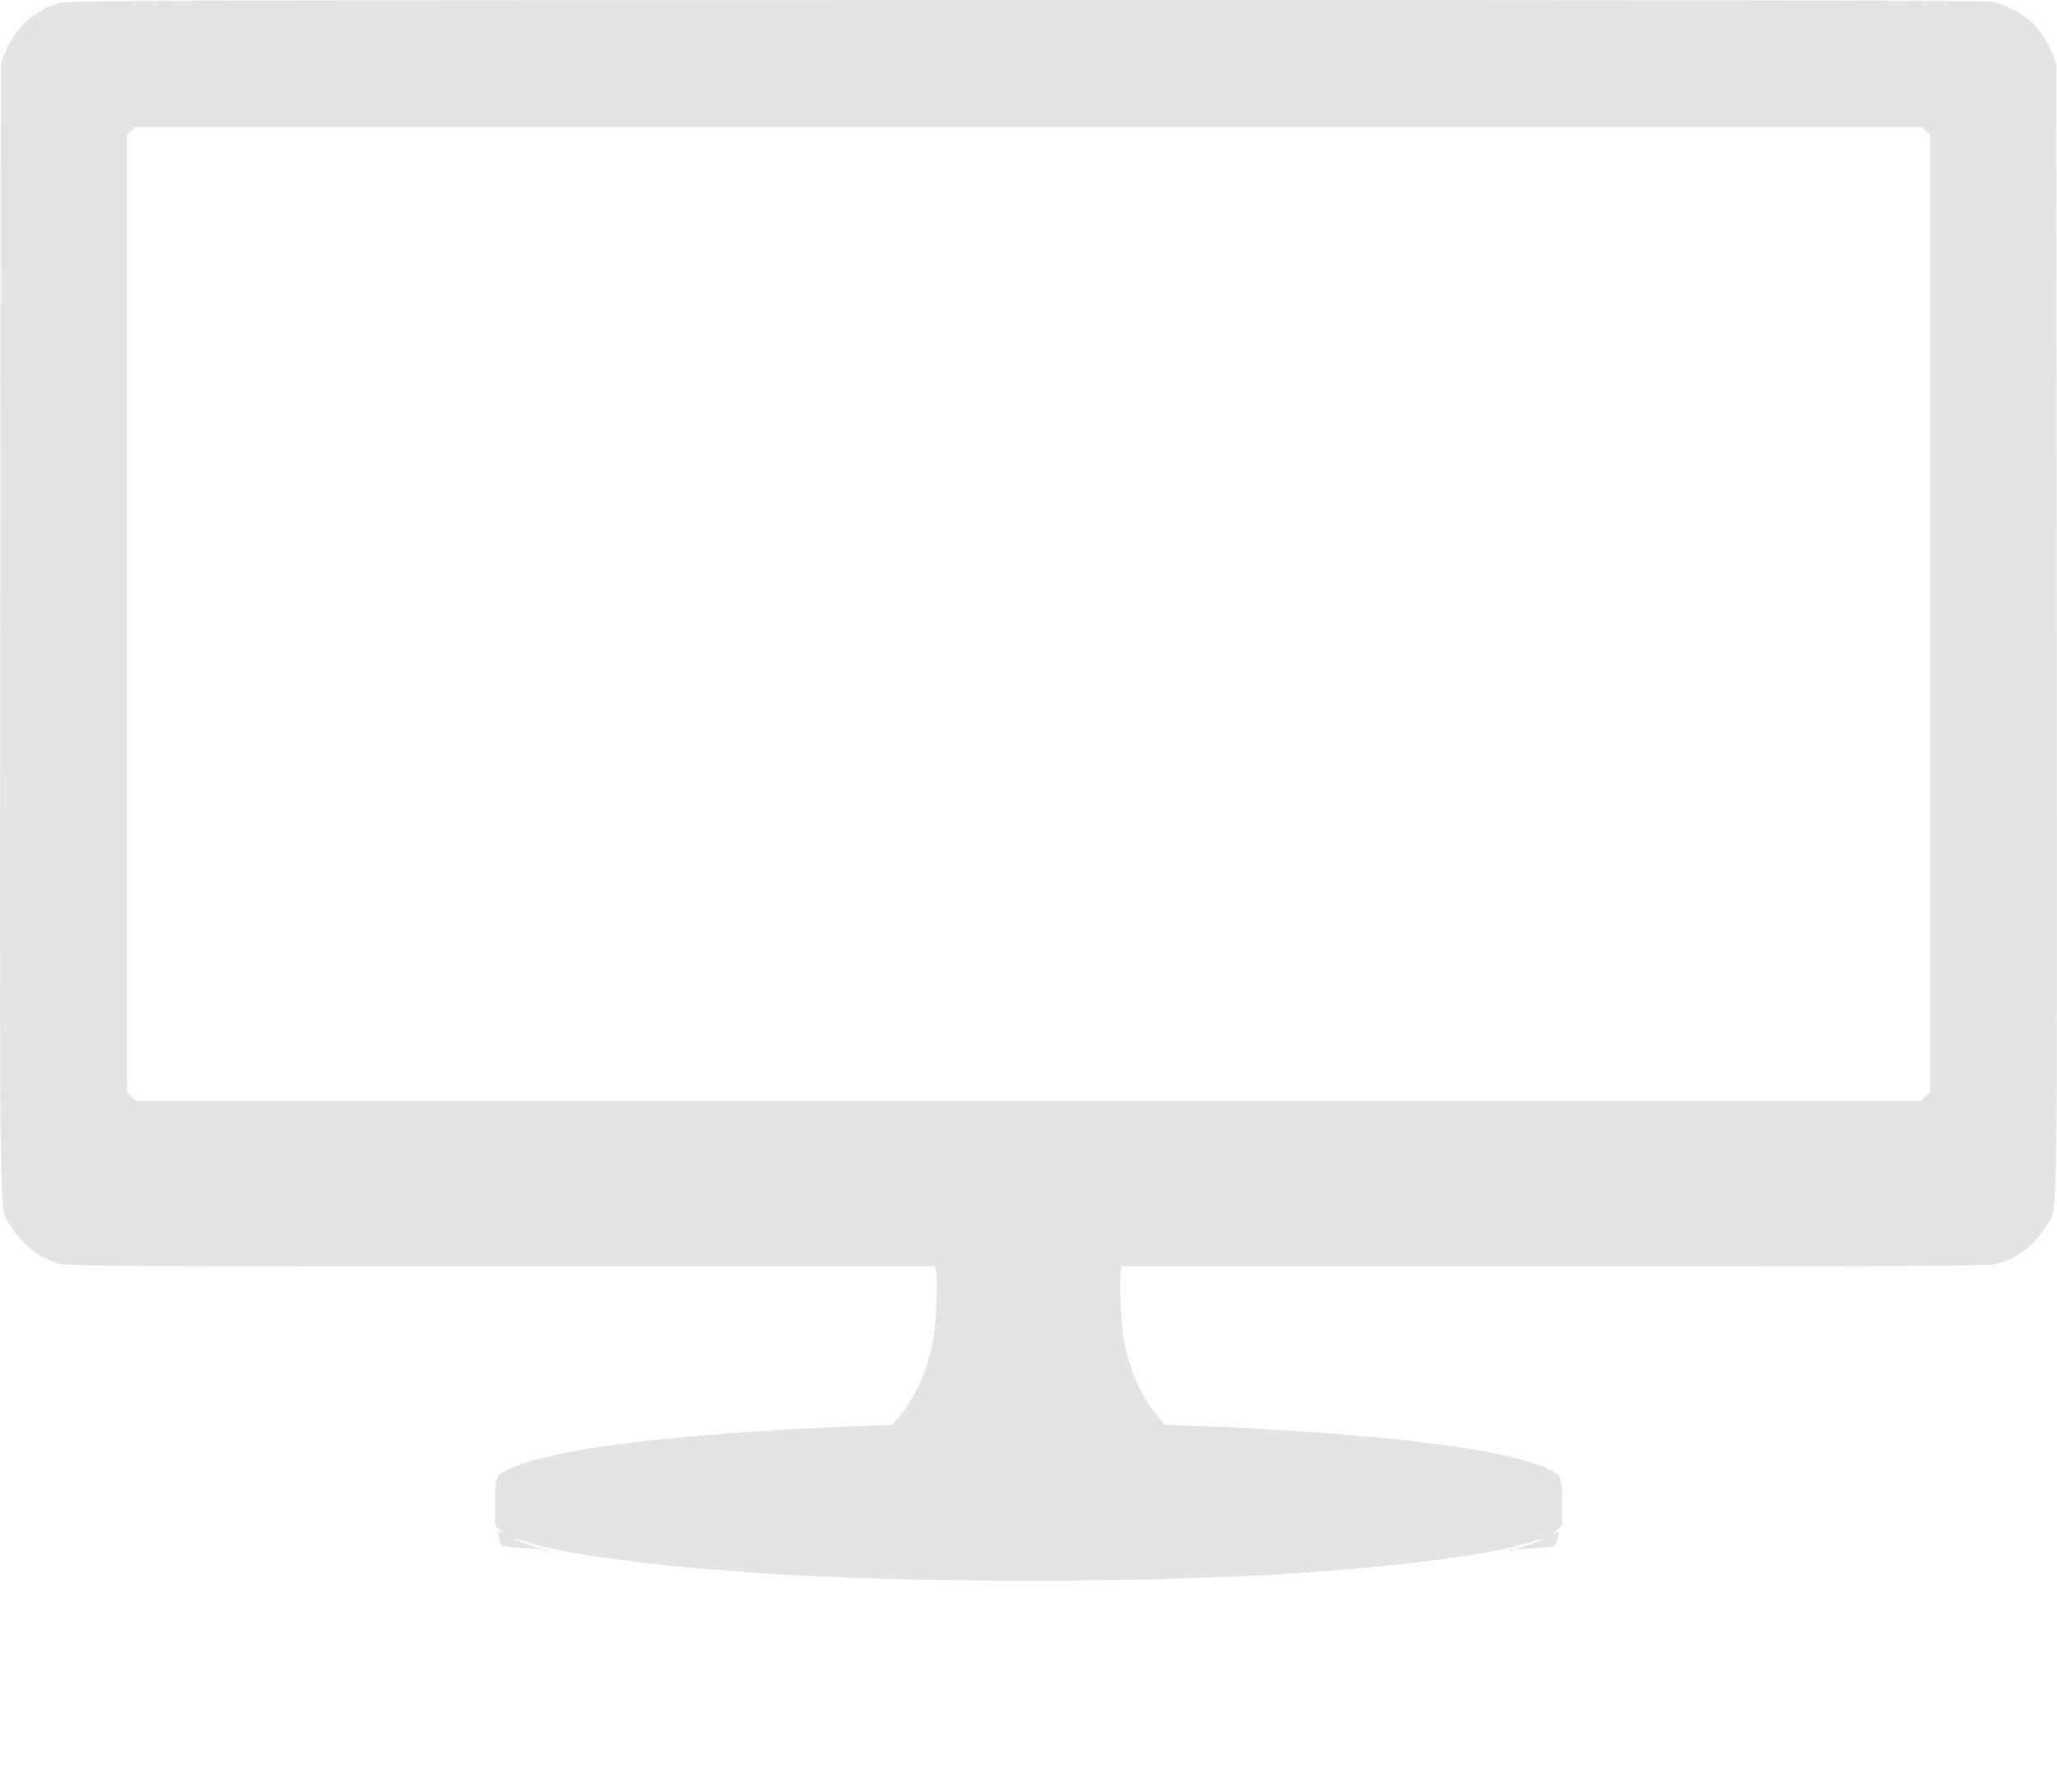 <?xml version="1.0" standalone="no"?>
<!DOCTYPE svg PUBLIC "-//W3C//DTD SVG 20010904//EN"
 "http://www.w3.org/TR/2001/REC-SVG-20010904/DTD/svg10.dtd">
<svg version="1.0" xmlns="http://www.w3.org/2000/svg"
 width="1280pt" height="1115pt" viewBox="0 0 1280 1115"
 preserveAspectRatio="xMidYMid meet">
<g transform="translate(0,1115) scale(0.1,-0.1)"
fill="#e4e4e4" stroke="none">
<path d="M380 11134 c-163 -43 -286 -155 -351 -319 l-24 -60 -3 -3515 c-3
-3905 -8 -3596 64 -3716 71 -118 176 -201 303 -238 49 -14 312 -16 2752 -16
l2698 0 7 -36 c12 -65 -3 -353 -24 -449 -39 -180 -106 -327 -198 -440 l-52
-62 -203 -7 c-278 -9 -676 -33 -959 -57 -637 -53 -1055 -127 -1232 -215 -74
-37 -78 -48 -78 -207 l0 -139 32 -31 c26 -23 28 -27 9 -17 -23 12 -24 12 -17
-26 4 -22 13 -44 19 -51 7 -6 63 -14 132 -17 l120 -7 -93 31 c-52 18 -92 33
-90 36 3 2 30 -5 62 -16 248 -85 887 -166 1646 -210 855 -48 2145 -48 3000 0
759 44 1398 125 1646 210 32 11 59 18 62 16 2 -3 -38 -18 -90 -36 l-93 -31
120 7 c69 3 125 11 132 17 6 7 15 29 19 51 7 38 6 38 -17 26 -19 -10 -17 -6 9
17 l32 31 0 139 c0 159 -4 170 -78 207 -177 88 -595 162 -1232 215 -283 24
-681 48 -959 57 l-203 7 -52 62 c-92 113 -159 260 -198 440 -21 96 -36 384
-24 449 l7 36 2698 0 c2440 0 2703 2 2752 16 127 37 232 120 303 238 72 120
67 -189 64 3716 l-3 3515 -24 60 c-32 81 -83 156 -139 206 -57 50 -167 105
-241 119 -36 7 -2017 10 -6005 9 -5186 0 -5958 -2 -6006 -15z m11605 -799 l25
-24 0 -2979 0 -2978 -28 -27 -28 -27 -5555 0 -5555 0 -27 28 -27 28 0 2978 0
2977 25 24 24 25 5561 0 5561 0 24 -25z"/>
<path d="M3388 1503 c7 -3 16 -2 19 1 4 3 -2 6 -13 5 -11 0 -14 -3 -6 -6z"/>
<path d="M9398 1503 c7 -3 16 -2 19 1 4 3 -2 6 -13 5 -11 0 -14 -3 -6 -6z"/>
</g>
</svg>
